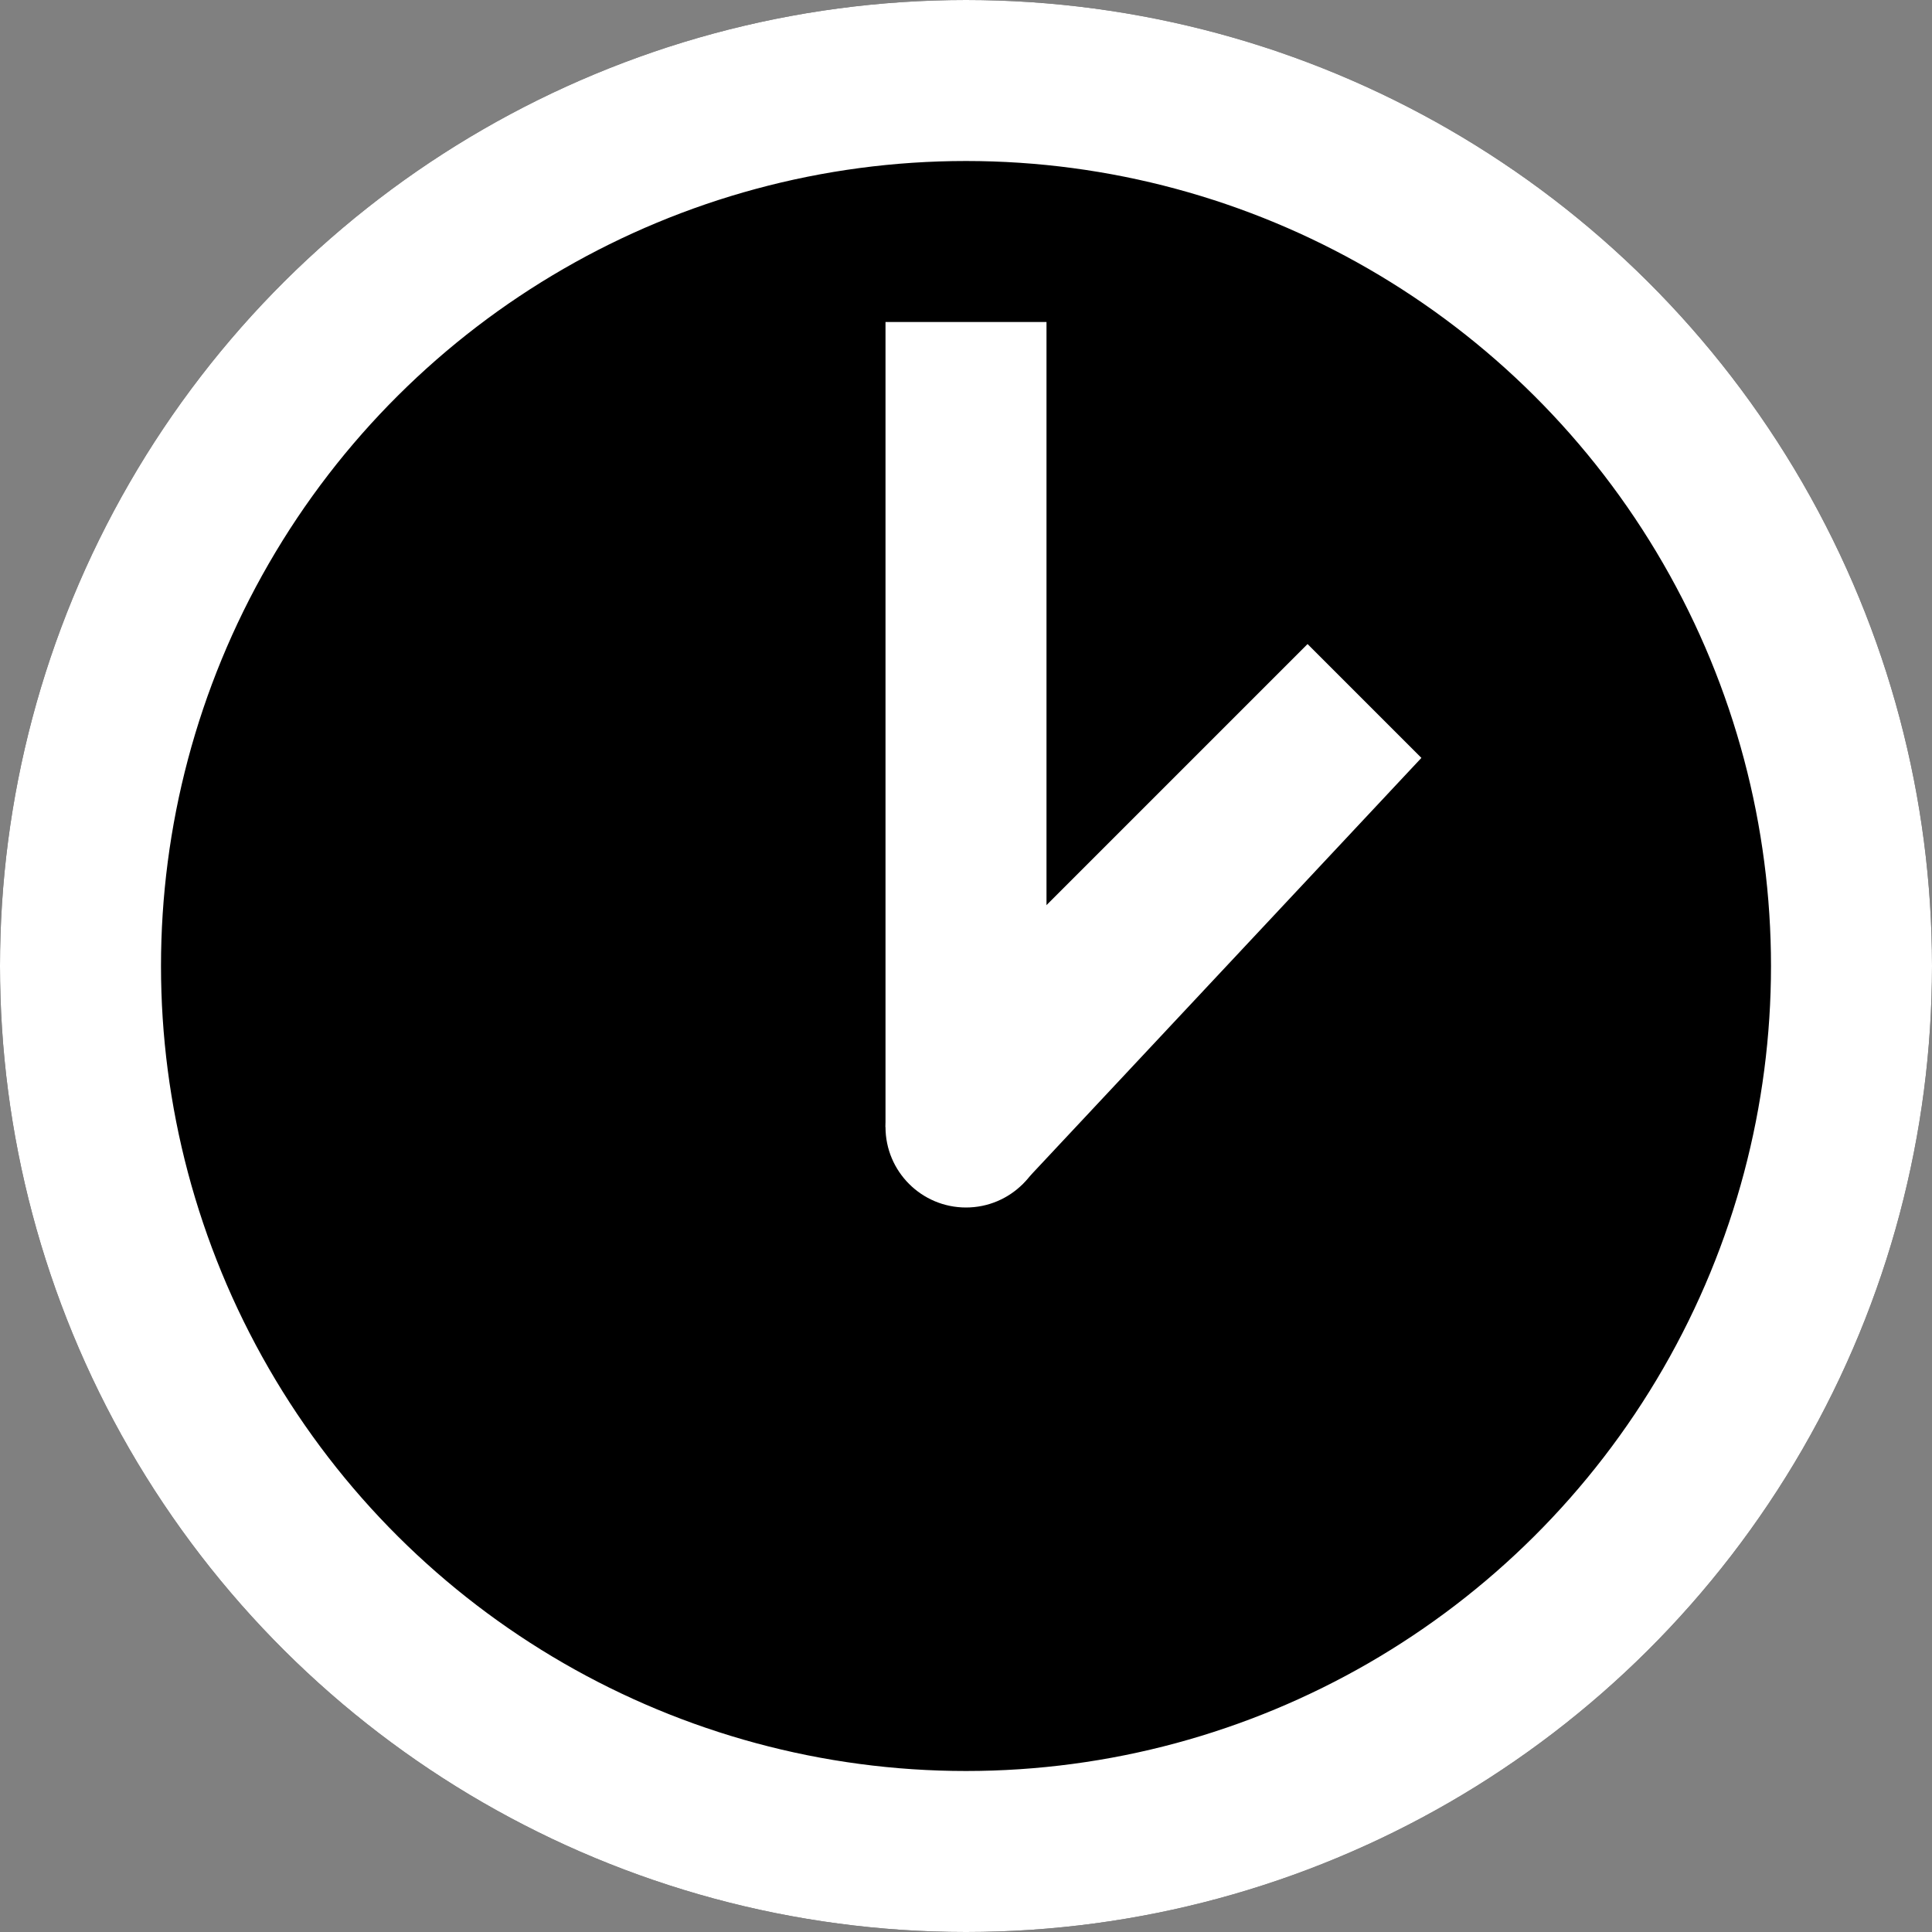 <?xml version="1.0" encoding="UTF-8"?>
<svg width="24px" height="24px" viewBox="0 0 24 24" version="1.1" xmlns="http://www.w3.org/2000/svg" xmlns:xlink="http://www.w3.org/1999/xlink">
    <rect x="0" y="0" width="24" height="24" fill="#808080" stroke="none"/>
    <!-- Generator: Sketch 47.1 (45422) - http://www.bohemiancoding.com/sketch -->
    <title>awaiting</title>
    <desc>Created with Sketch.</desc>
    <defs>
        <circle id="path-1" cx="12" cy="12" r="12"></circle>
    </defs>
    <g id="FHRS" stroke="none" stroke-width="1" fill="none" fill-rule="evenodd">
        <g id="FHRS-Frontpage-search-results-mobile-open" transform="translate(-28, -2152)">
            <g id="result-grey" transform="translate(0, 2129)">
                <g id="awaiting" transform="translate(28, 23)">
                    <g id="Oval" transform="translate(12, 12) rotate(-270) translate(-12, -12) ">
                        <use fill="#000000" fill-rule="evenodd" xlink:href="#path-1"></use>
                        <circle stroke="#FFFFFF" stroke-width="2" cx="12" cy="12" r="11"></circle>
                    </g>
                    <circle id="Oval-3" fill="#FFFFFF" cx="12" cy="14" r="1"></circle>
                    <rect id="Rectangle-5" fill="#FFFFFF" x="11" y="4" width="2" height="10"></rect>
                    <polygon id="Rectangle-5" fill="#FFFFFF" transform="translate(14.466, 11.36) rotate(-315) translate(-14.466, -11.36) " points="13.347 7.728 15.347 7.728 15.586 14.991 13.347 13.728"></polygon>
                </g>
            </g>
        </g>
    </g>
</svg>